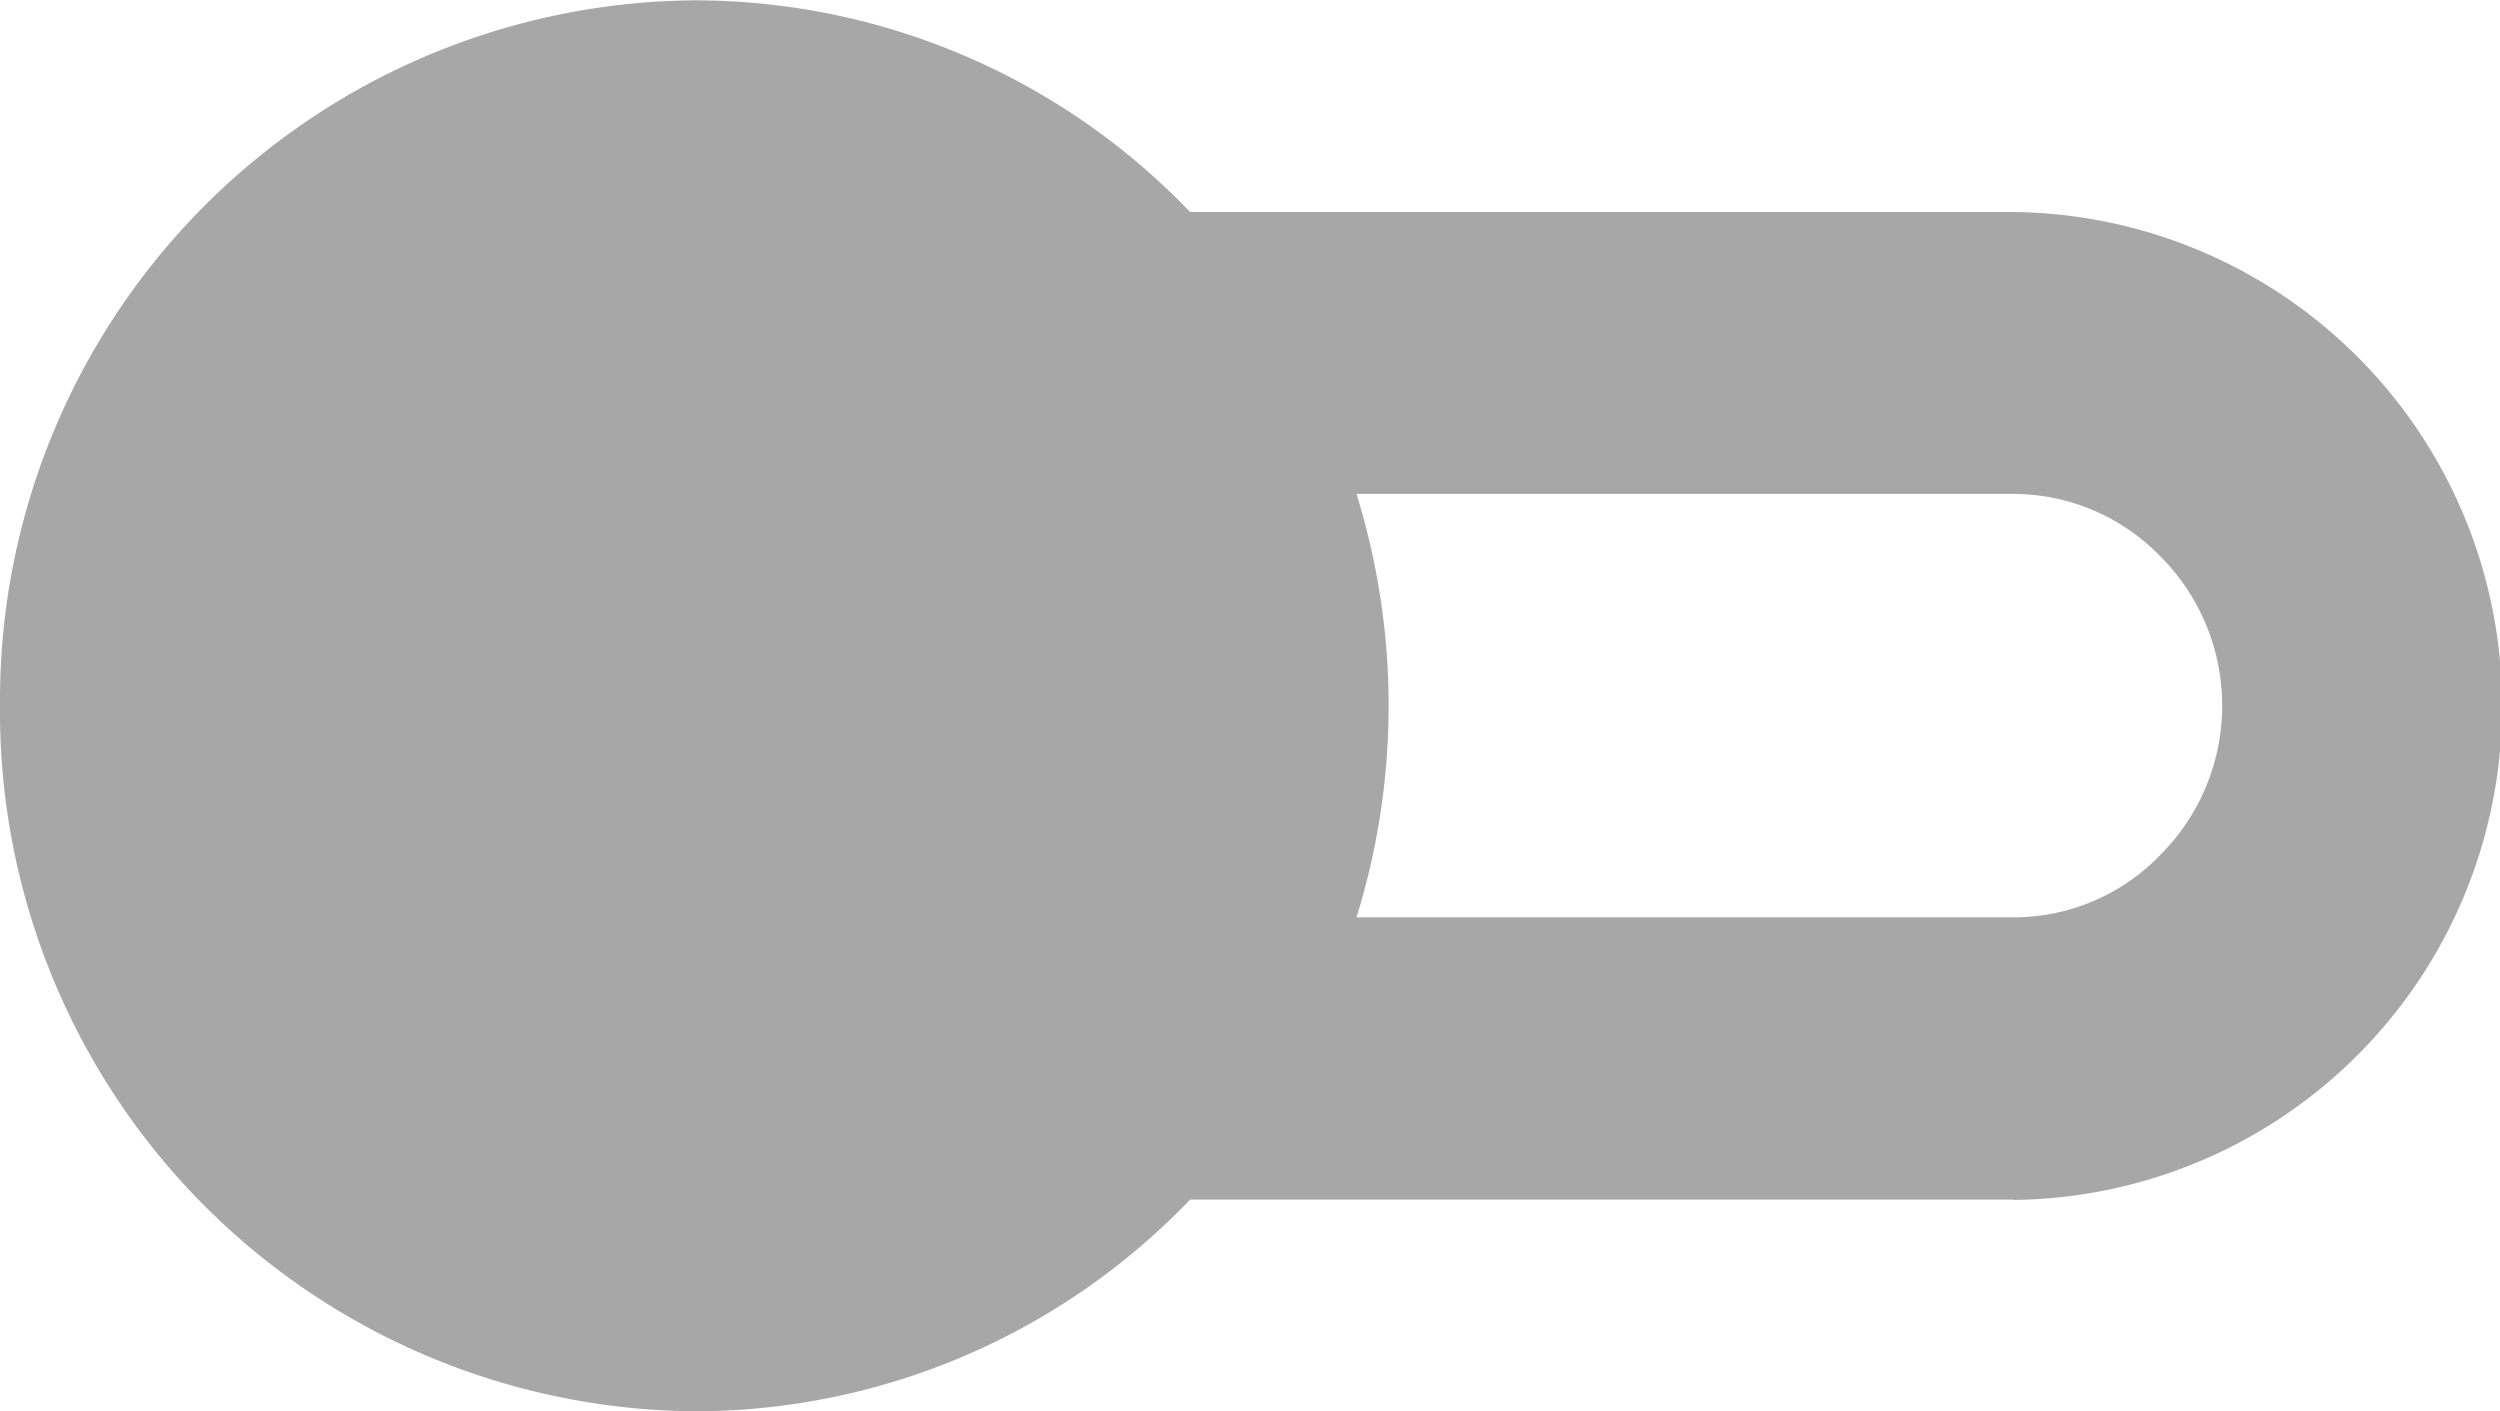 <svg id="Component_8_2" data-name="Component 8 – 2" xmlns="http://www.w3.org/2000/svg" width="36.508" height="20.609" viewBox="0 0 36.508 20.609">
  <path id="Path_788" data-name="Path 788" d="M37.284,23.143H25.254a10.02,10.02,0,0,1-7.238,3.091A10.221,10.221,0,0,1,7.875,15.93a10.221,10.221,0,0,1,10.141-10.3,10.02,10.02,0,0,1,7.238,3.091h12.03a7.214,7.214,0,0,1,0,14.427Zm2.142-9.39a2.991,2.991,0,0,0-2.142-.915h-9.6a10.422,10.422,0,0,1,0,6.183h9.6a2.969,2.969,0,0,0,2.142-.915,3.083,3.083,0,0,0,0-4.354Z" transform="translate(-7.875 -5.625)" fill="#a7a7a7"/>
</svg>

